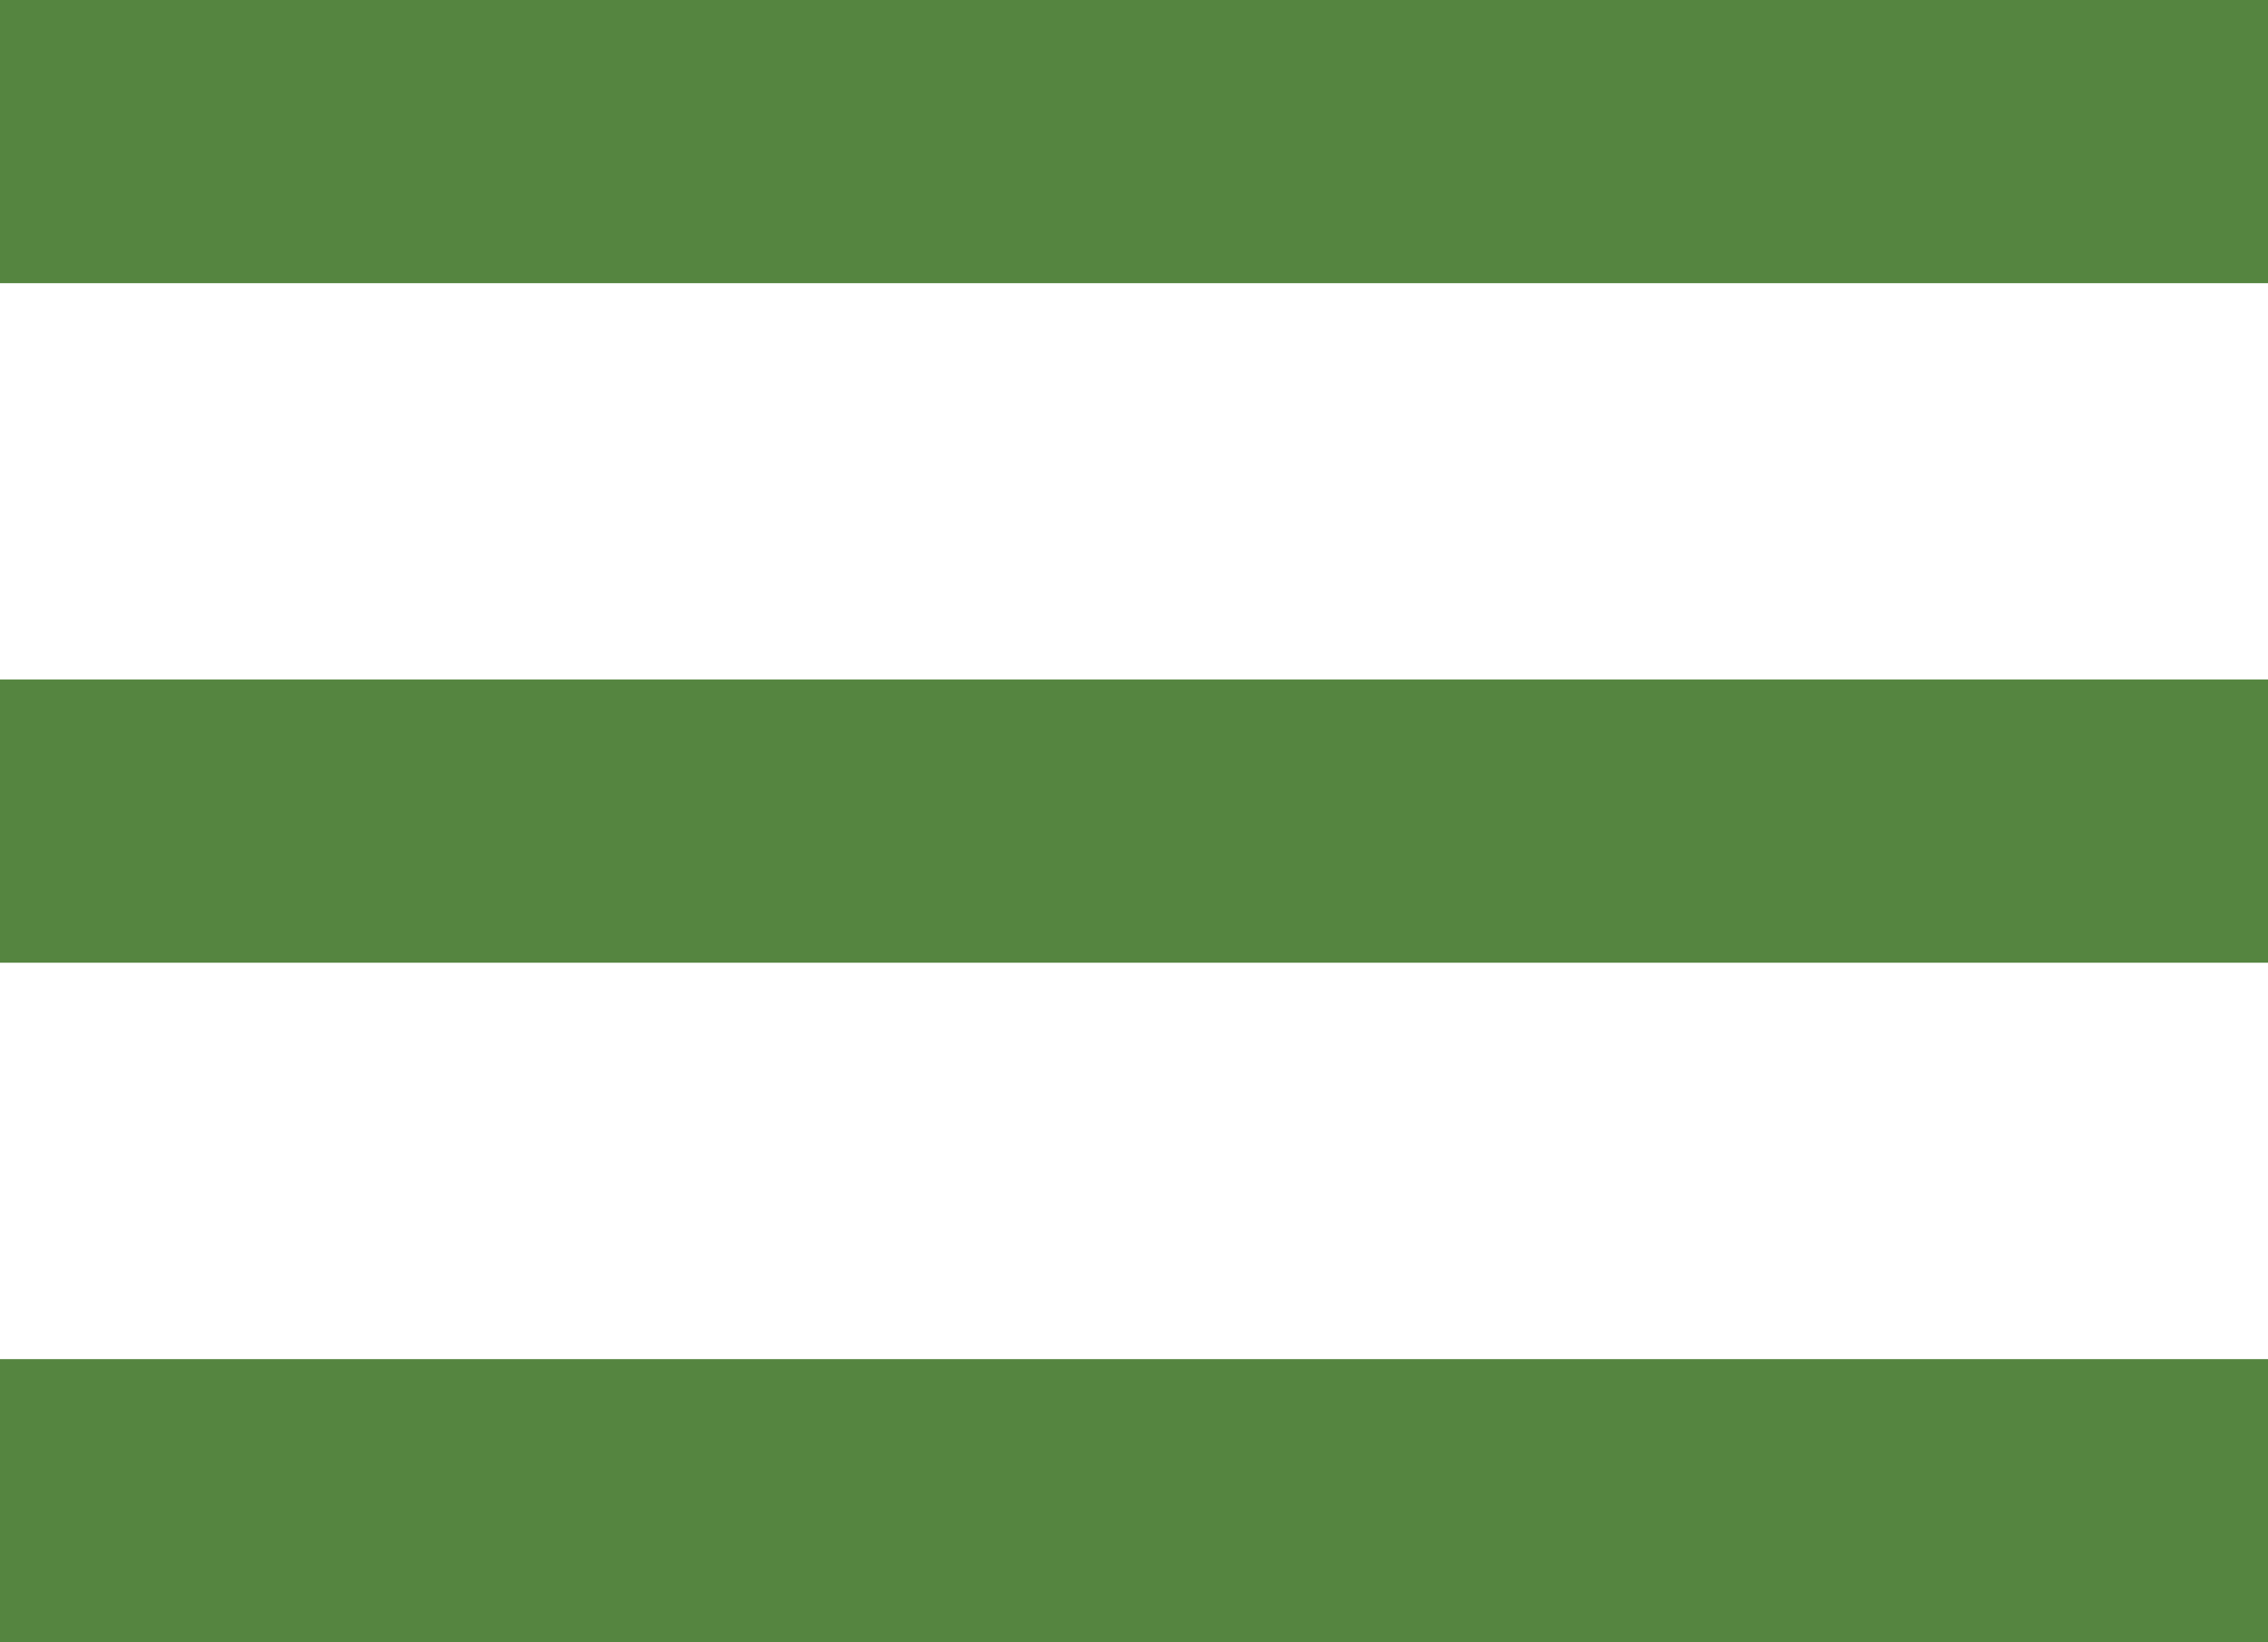 <svg xmlns="http://www.w3.org/2000/svg" xmlns:xlink="http://www.w3.org/1999/xlink" preserveAspectRatio="xMidYMid" width="29" height="21" viewBox="0 0 29 21">
  <defs>
    <style>
      .cls-1 {
        fill: #558540;
        fill-rule: evenodd;
      }
    </style>
  </defs>
  <path d="M-0.000,21.000 L-0.000,17.379 L29.000,17.379 L29.000,21.000 L-0.000,21.000 ZM-0.000,8.689 L29.000,8.689 L29.000,12.310 L-0.000,12.310 L-0.000,8.689 ZM-0.000,-0.000 L29.000,-0.000 L29.000,3.621 L-0.000,3.621 L-0.000,-0.000 Z" class="cls-1"/>
</svg>
